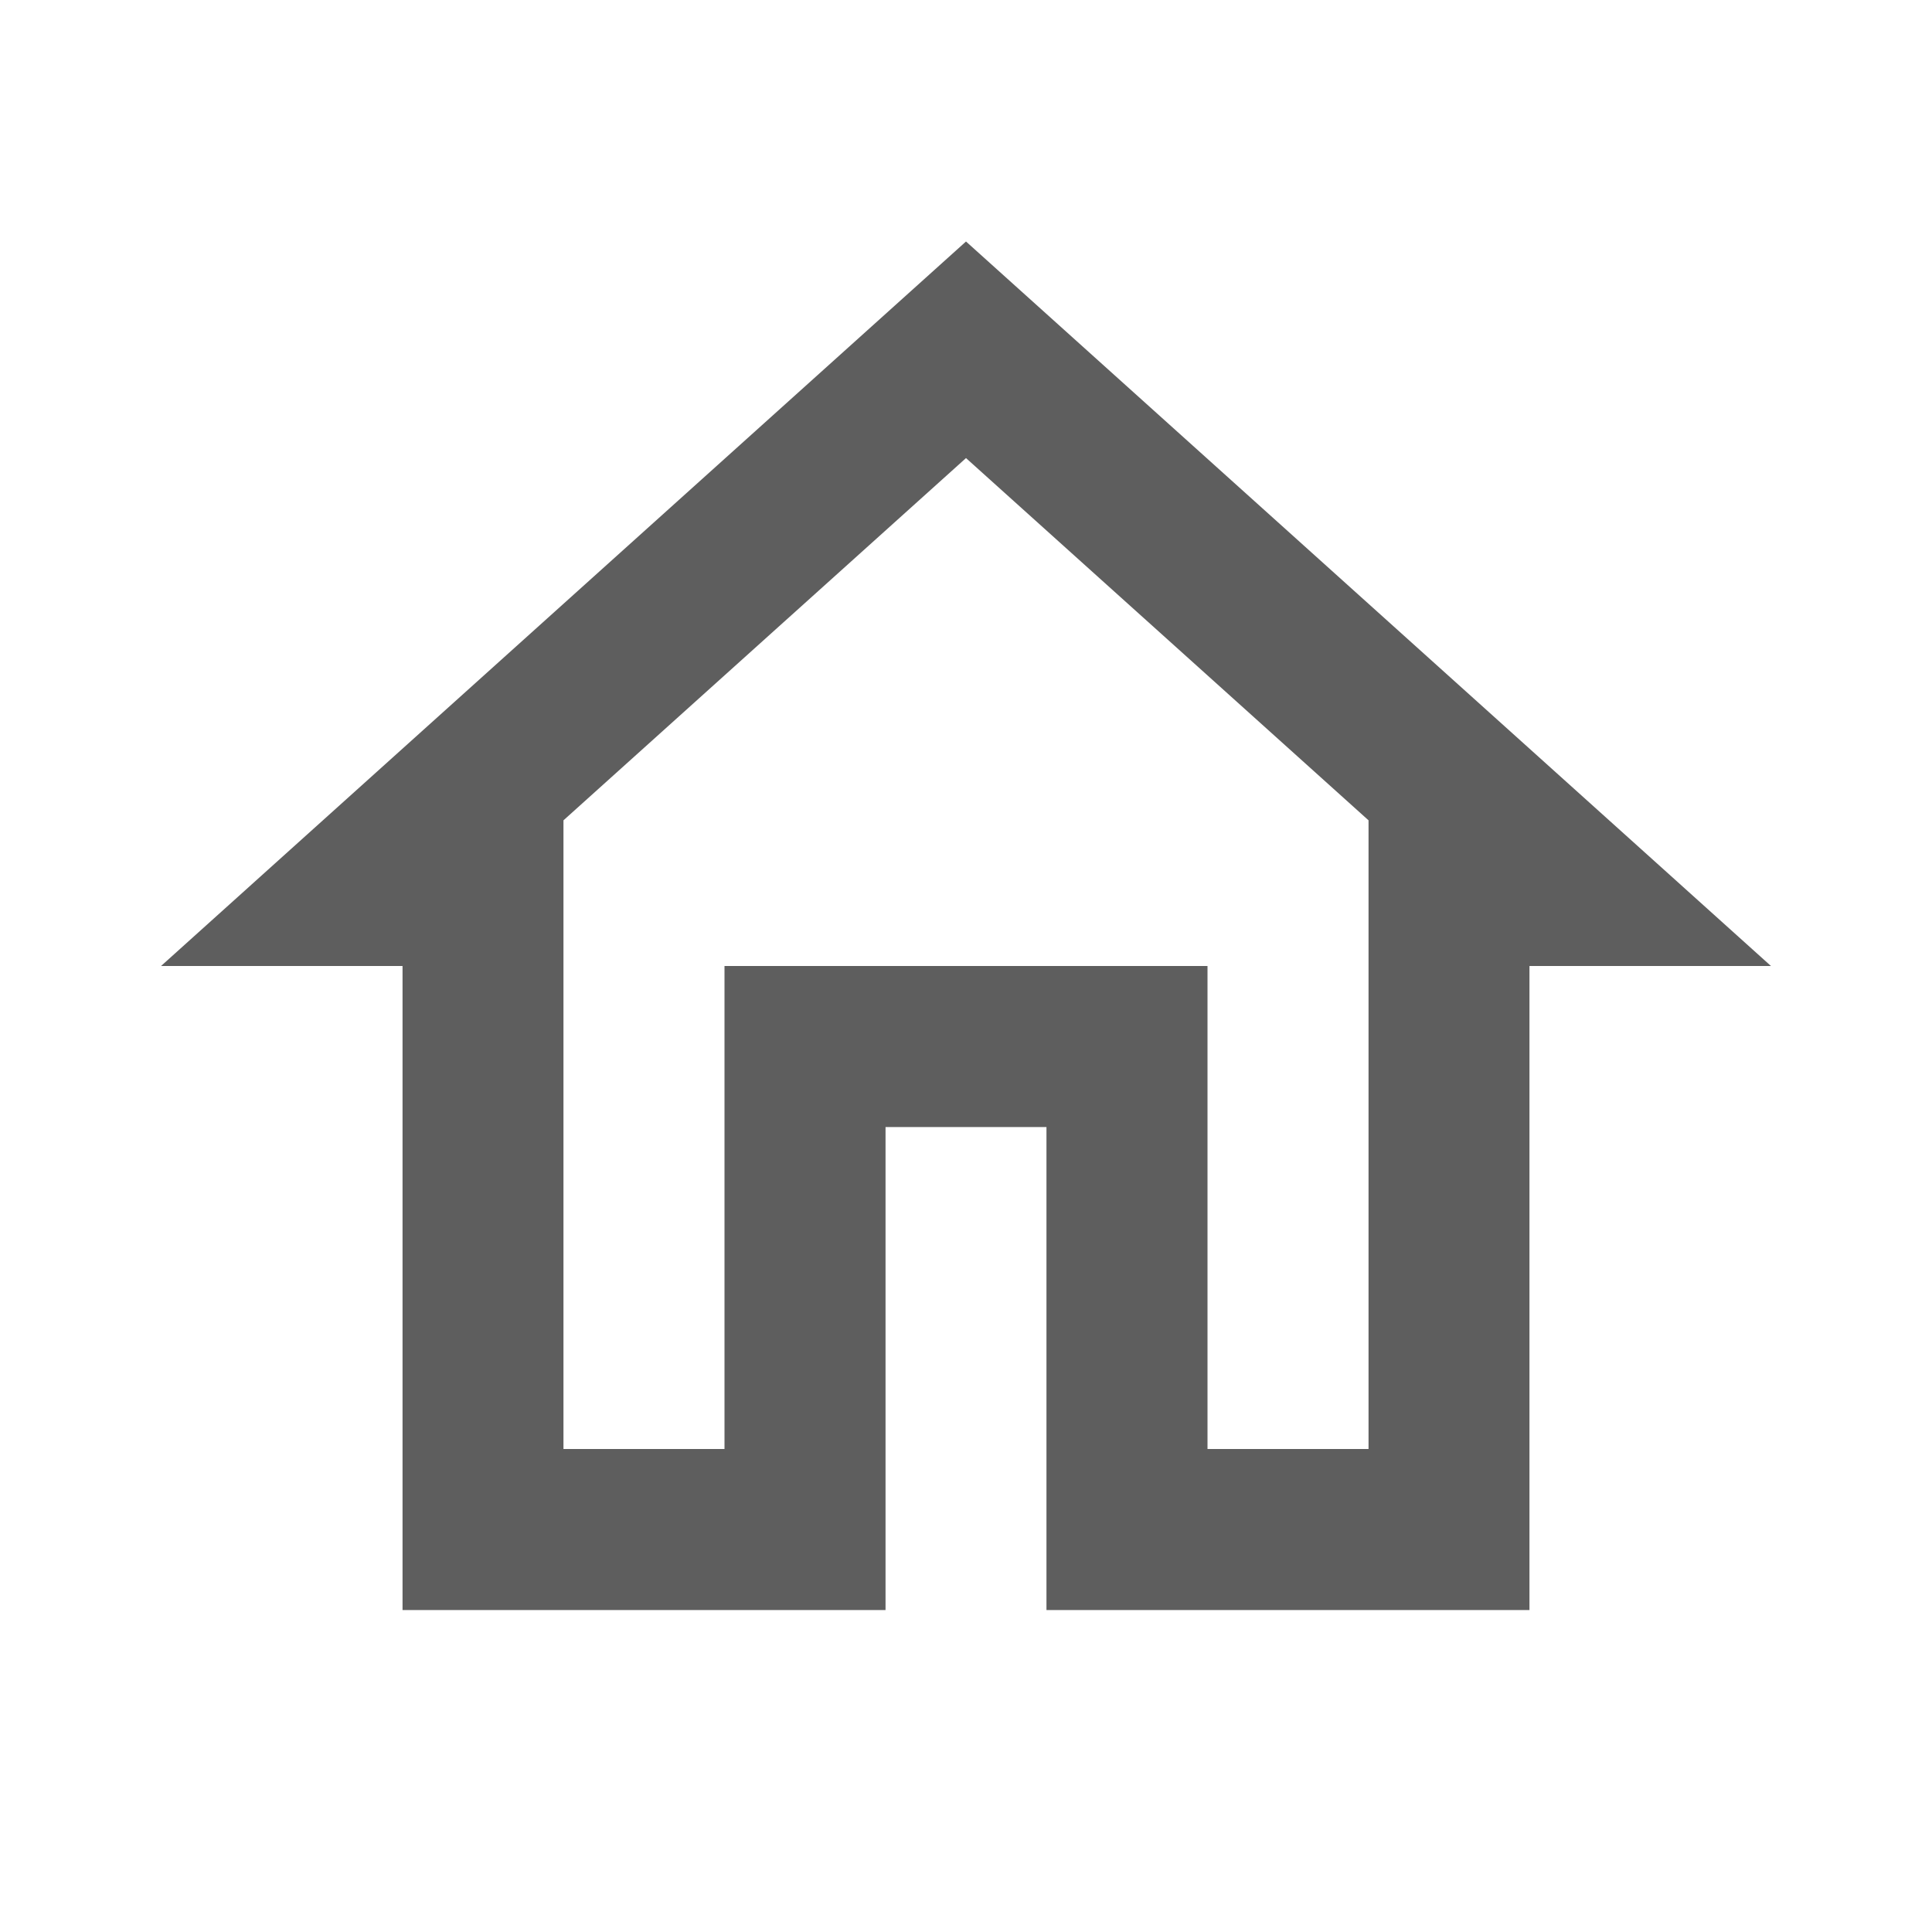 <svg width="20" height="20" viewBox="0 0 20 20" fill="none" xmlns="http://www.w3.org/2000/svg">
<path d="M10 4.742L14.167 8.492V15H12.5V10H7.5V15H5.833V8.492L10 4.742ZM10 2.5L1.667 10H4.167V16.667H9.167V11.667H10.833V16.667H15.833V10H18.333" fill="#5E5E5E"/>
</svg>
